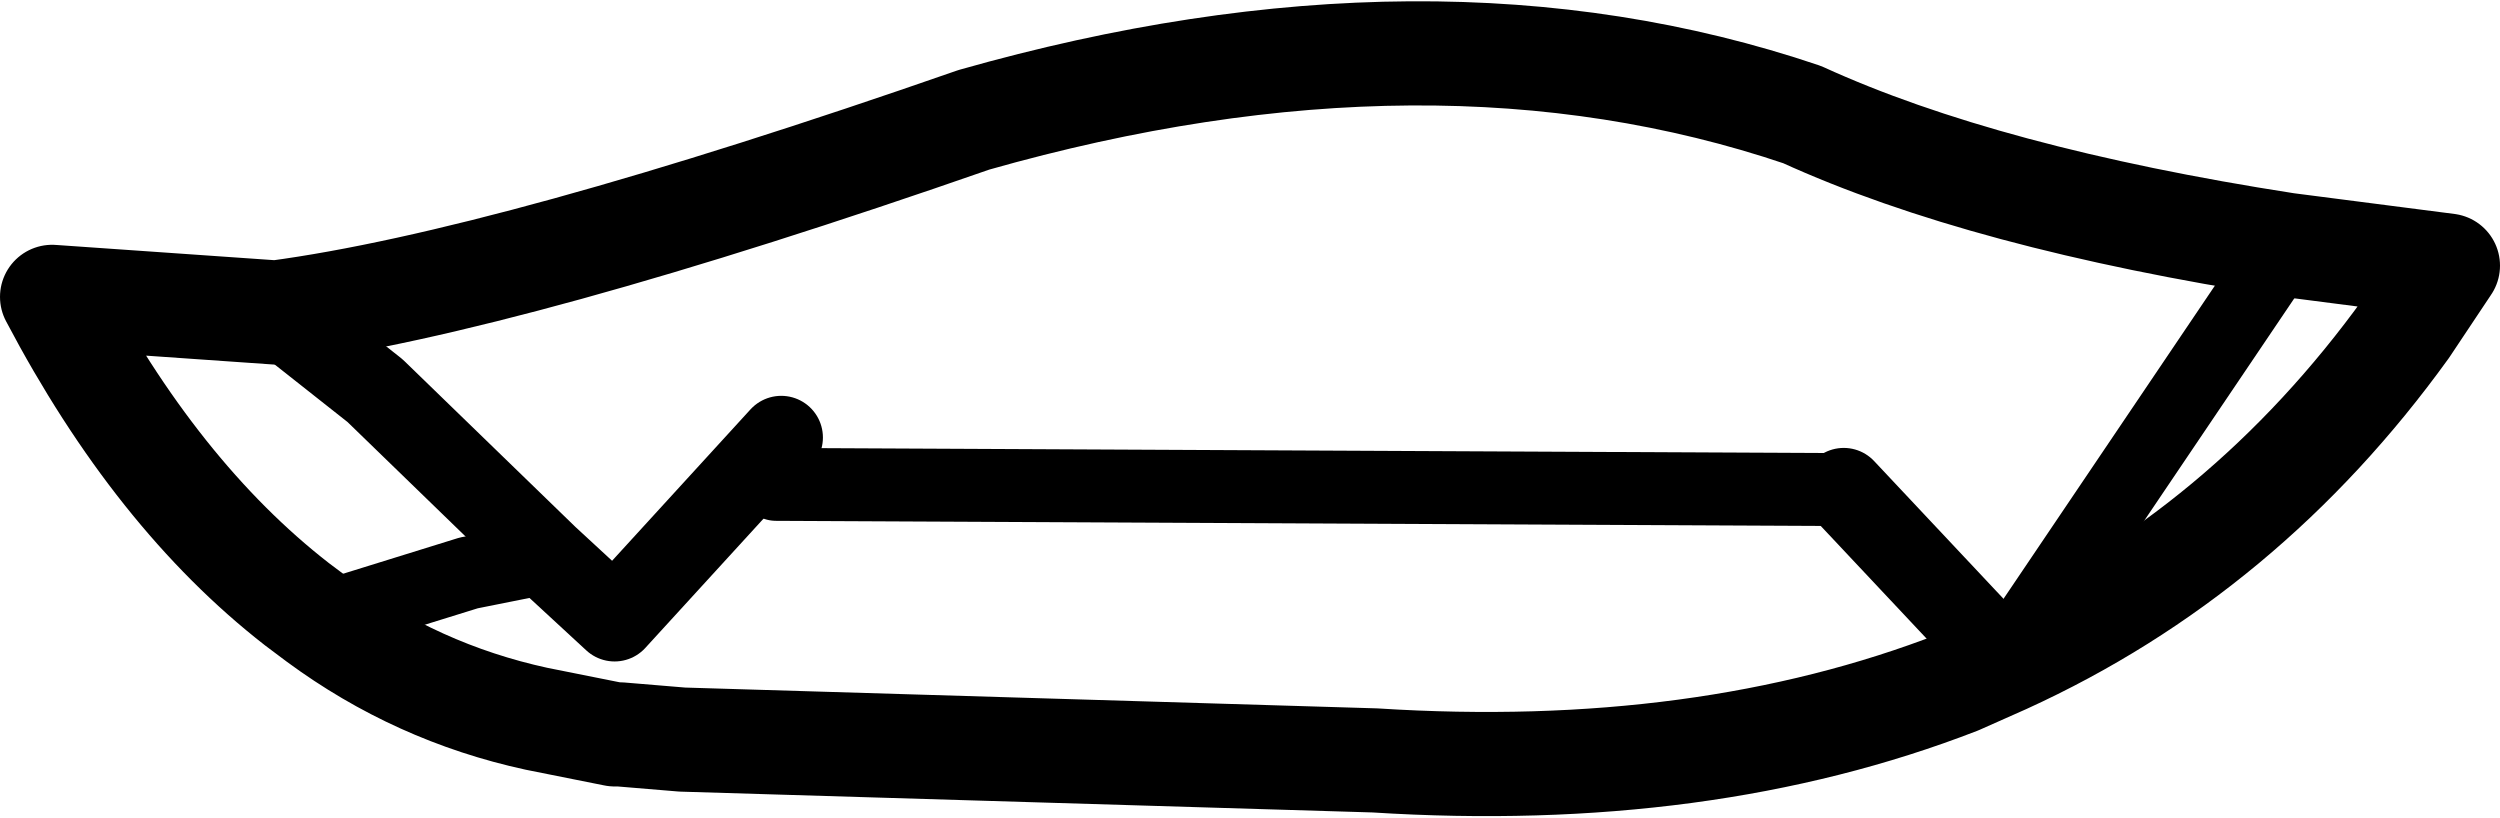 <?xml version="1.0" encoding="UTF-8" standalone="no"?>
<svg xmlns:xlink="http://www.w3.org/1999/xlink" height="7.85px" width="24.0px" xmlns="http://www.w3.org/2000/svg">
  <g transform="matrix(1.0, 0.0, 0.0, 1.0, 12.0, 3.95)">
    <path d="M9.95 -1.6 Q7.05 -2.05 5.3 -2.85 1.75 -4.05 -2.65 -2.8 -7.1 -1.25 -9.35 -0.95 L-11.5 -1.1 Q-10.5 0.8 -9.15 1.85 L-8.95 2.0 Q-8.0 2.7 -6.85 2.95 L-6.1 3.1 -6.05 3.1 -5.45 3.15 1.2 3.35 Q4.35 3.55 6.8 2.6 L7.25 2.4 Q9.55 1.35 11.1 -0.8 L11.5 -1.4 9.95 -1.6" fill="none" stroke="#000000" stroke-linecap="round" stroke-linejoin="round" stroke-width="1.0"/>
    <path d="M-9.35 -0.95 L-8.4 -0.2 -6.75 1.4 -6.1 2.0 -4.5 0.25 M7.25 2.4 L5.7 0.75" fill="none" stroke="#000000" stroke-linecap="round" stroke-linejoin="round" stroke-width="0.8"/>
    <path d="M9.95 -1.6 L7.25 2.4 M5.7 0.75 L-4.55 0.7 M-8.95 2.0 L-7.5 1.55 -6.75 1.4" fill="none" stroke="#000000" stroke-linecap="round" stroke-linejoin="round" stroke-width="0.7"/>
  </g>
</svg>
